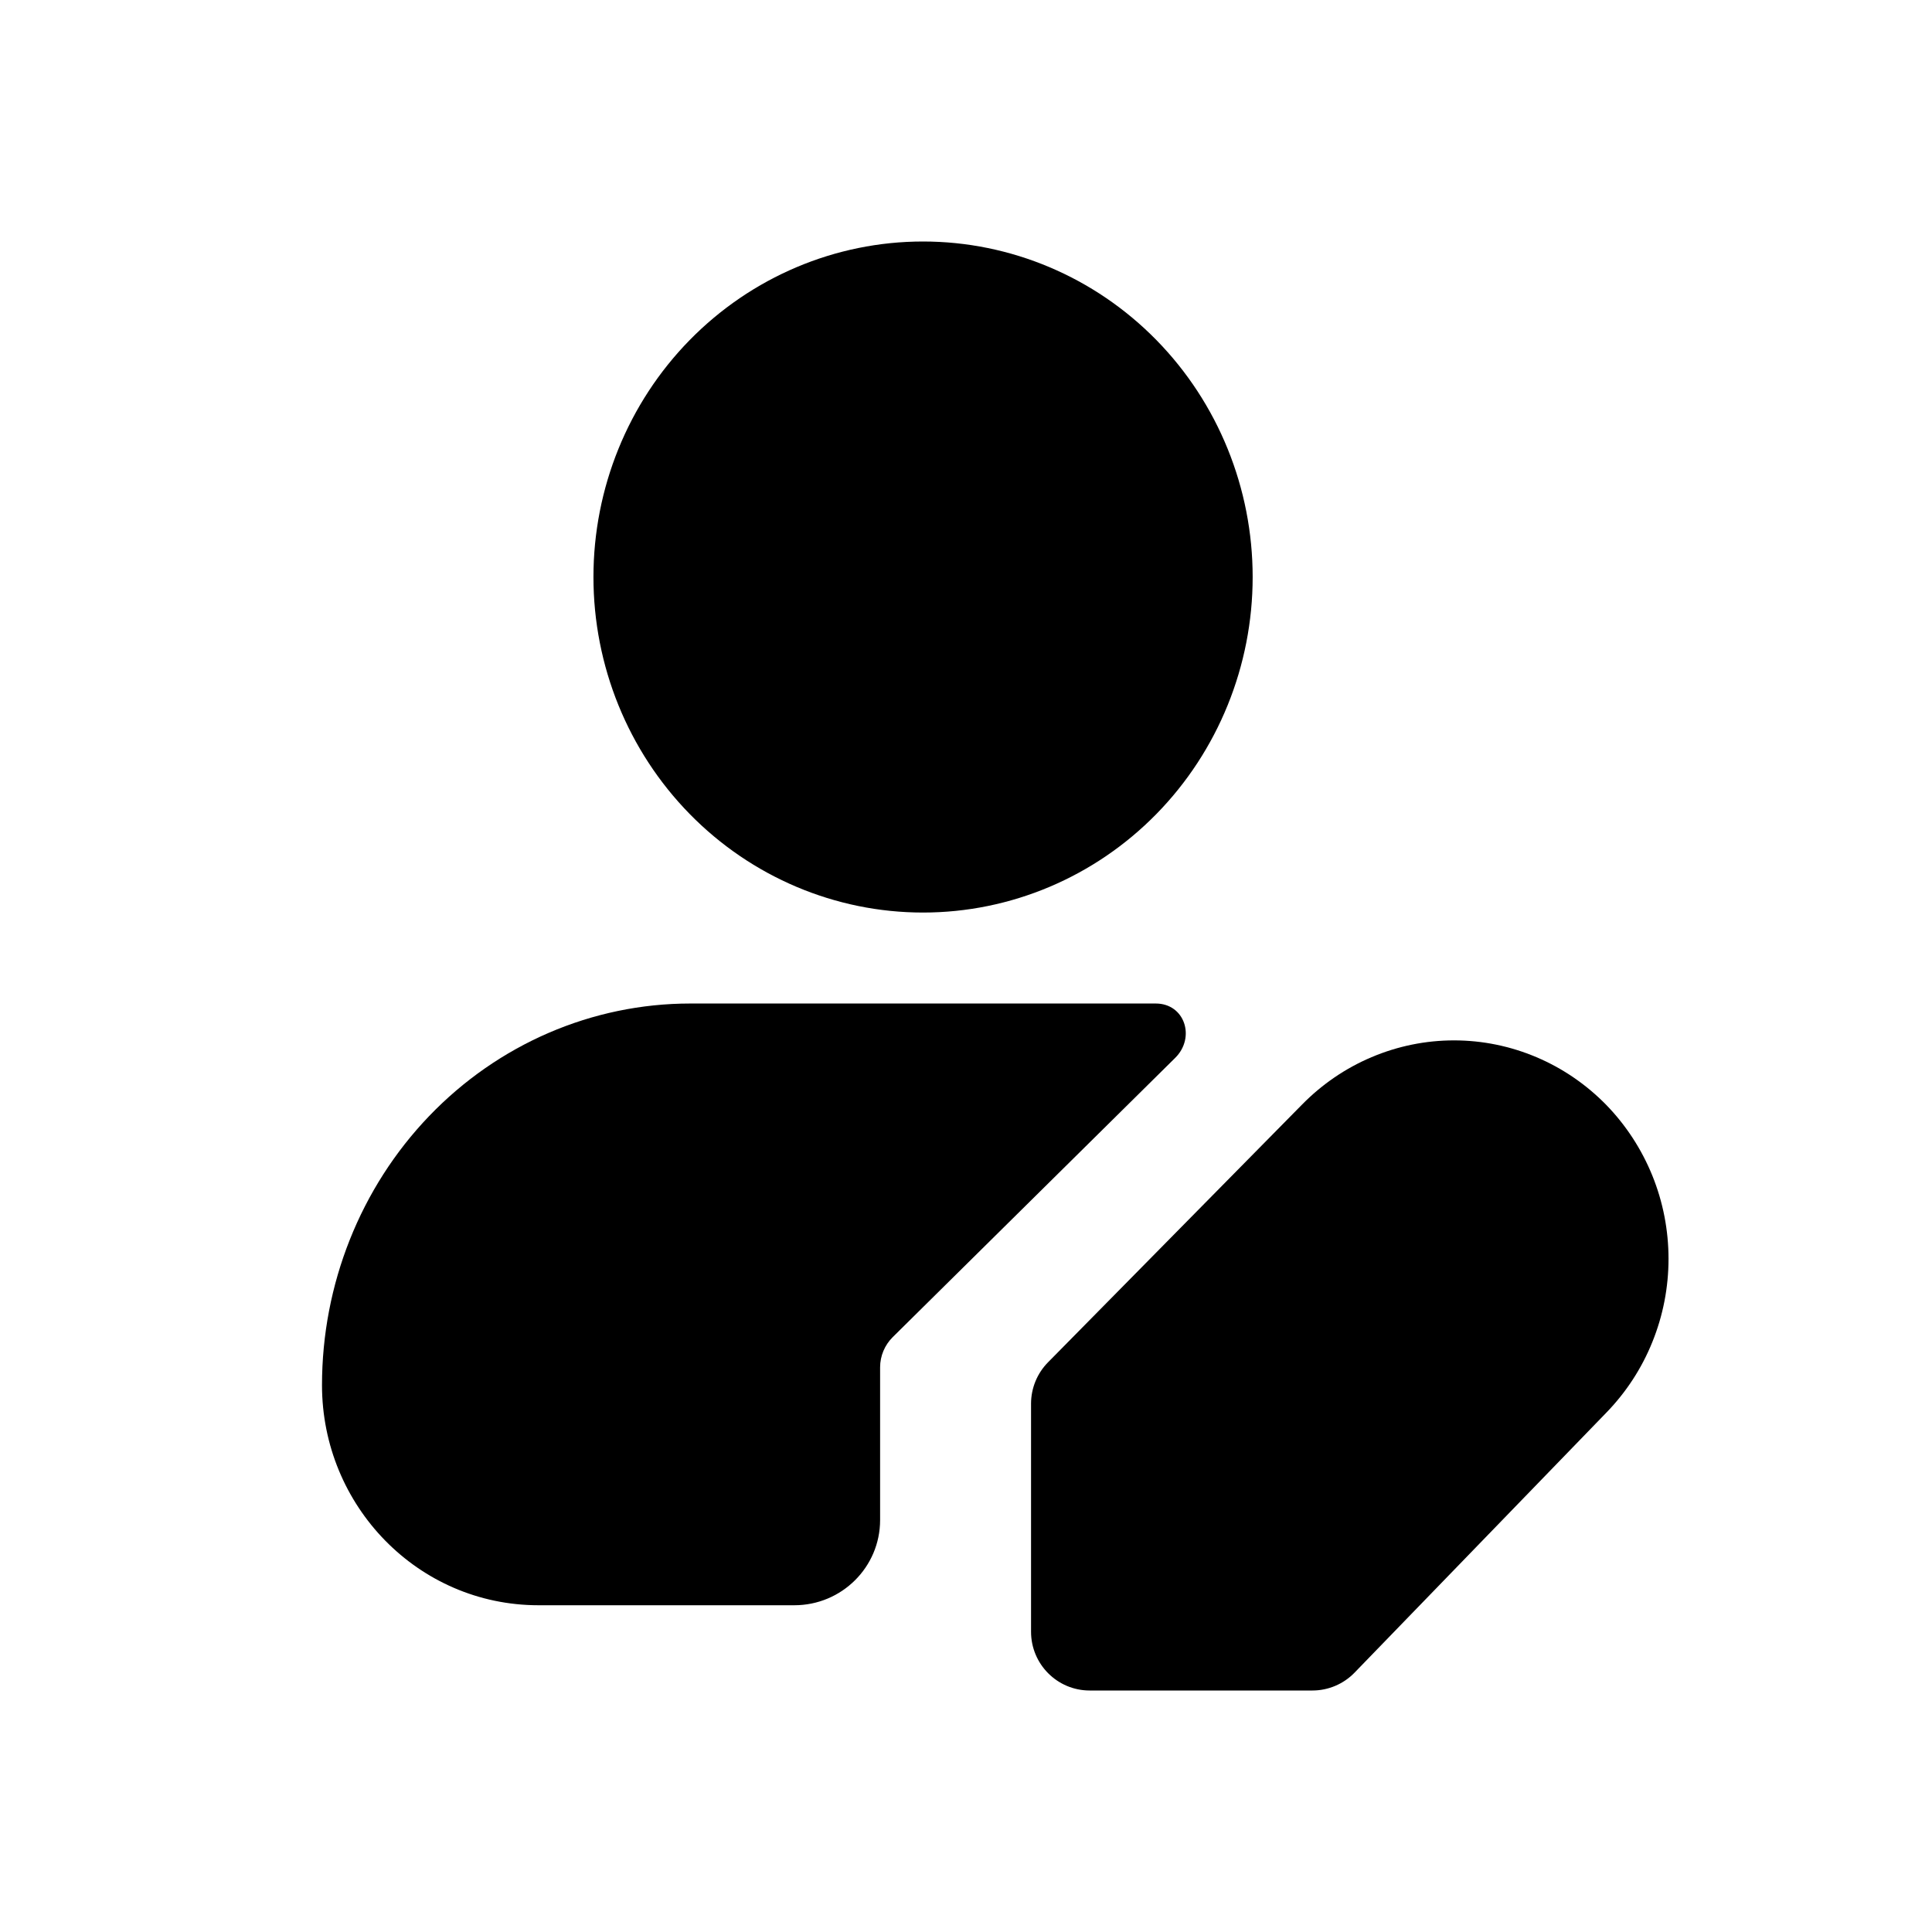 <svg width="24" height="24" viewBox="0 0 24 24" fill="none" xmlns="http://www.w3.org/2000/svg">
<path fill-rule="evenodd" clip-rule="evenodd" d="M17.037 13.133C17.362 12.995 17.71 12.924 18.062 12.924C18.414 12.924 18.762 12.995 19.087 13.133C19.411 13.27 19.705 13.472 19.952 13.724C20.198 13.977 20.393 14.276 20.526 14.604C20.659 14.932 20.727 15.283 20.727 15.638C20.727 15.992 20.659 16.343 20.526 16.671C20.394 16.999 20.199 17.297 19.953 17.55L19.952 17.551L16.826 20.779C16.689 20.92 16.5 21 16.304 21H13.536C13.134 21 12.808 20.673 12.808 20.27V17.437C12.808 17.245 12.884 17.06 13.018 16.924L16.172 13.724L16.173 13.723C16.42 13.471 16.713 13.27 17.037 13.133Z" fill="black"/>
<path fill-rule="evenodd" clip-rule="evenodd" d="M8.567 4.225C9.334 3.442 10.377 3 11.466 3C12.556 3 13.599 3.442 14.366 4.225C15.132 5.007 15.561 6.066 15.561 7.168C15.561 8.27 15.132 9.329 14.366 10.111C13.599 10.894 12.556 11.336 11.466 11.336C10.377 11.336 9.334 10.894 8.567 10.111C7.801 9.329 7.372 8.27 7.372 7.168C7.372 6.066 7.801 5.007 8.567 4.225Z" fill="black"/>
<path d="M8.576 12.466C7.354 12.466 6.187 12.972 5.331 13.864C4.476 14.755 4 15.958 4 17.207C4 18.706 5.193 19.941 6.69 19.941H9.867C10.456 19.941 10.933 19.467 10.933 18.882V16.985C10.933 16.844 10.99 16.709 11.09 16.61L14.599 13.141C14.854 12.888 14.718 12.466 14.357 12.466H8.576Z" fill="black"/>
</svg>
